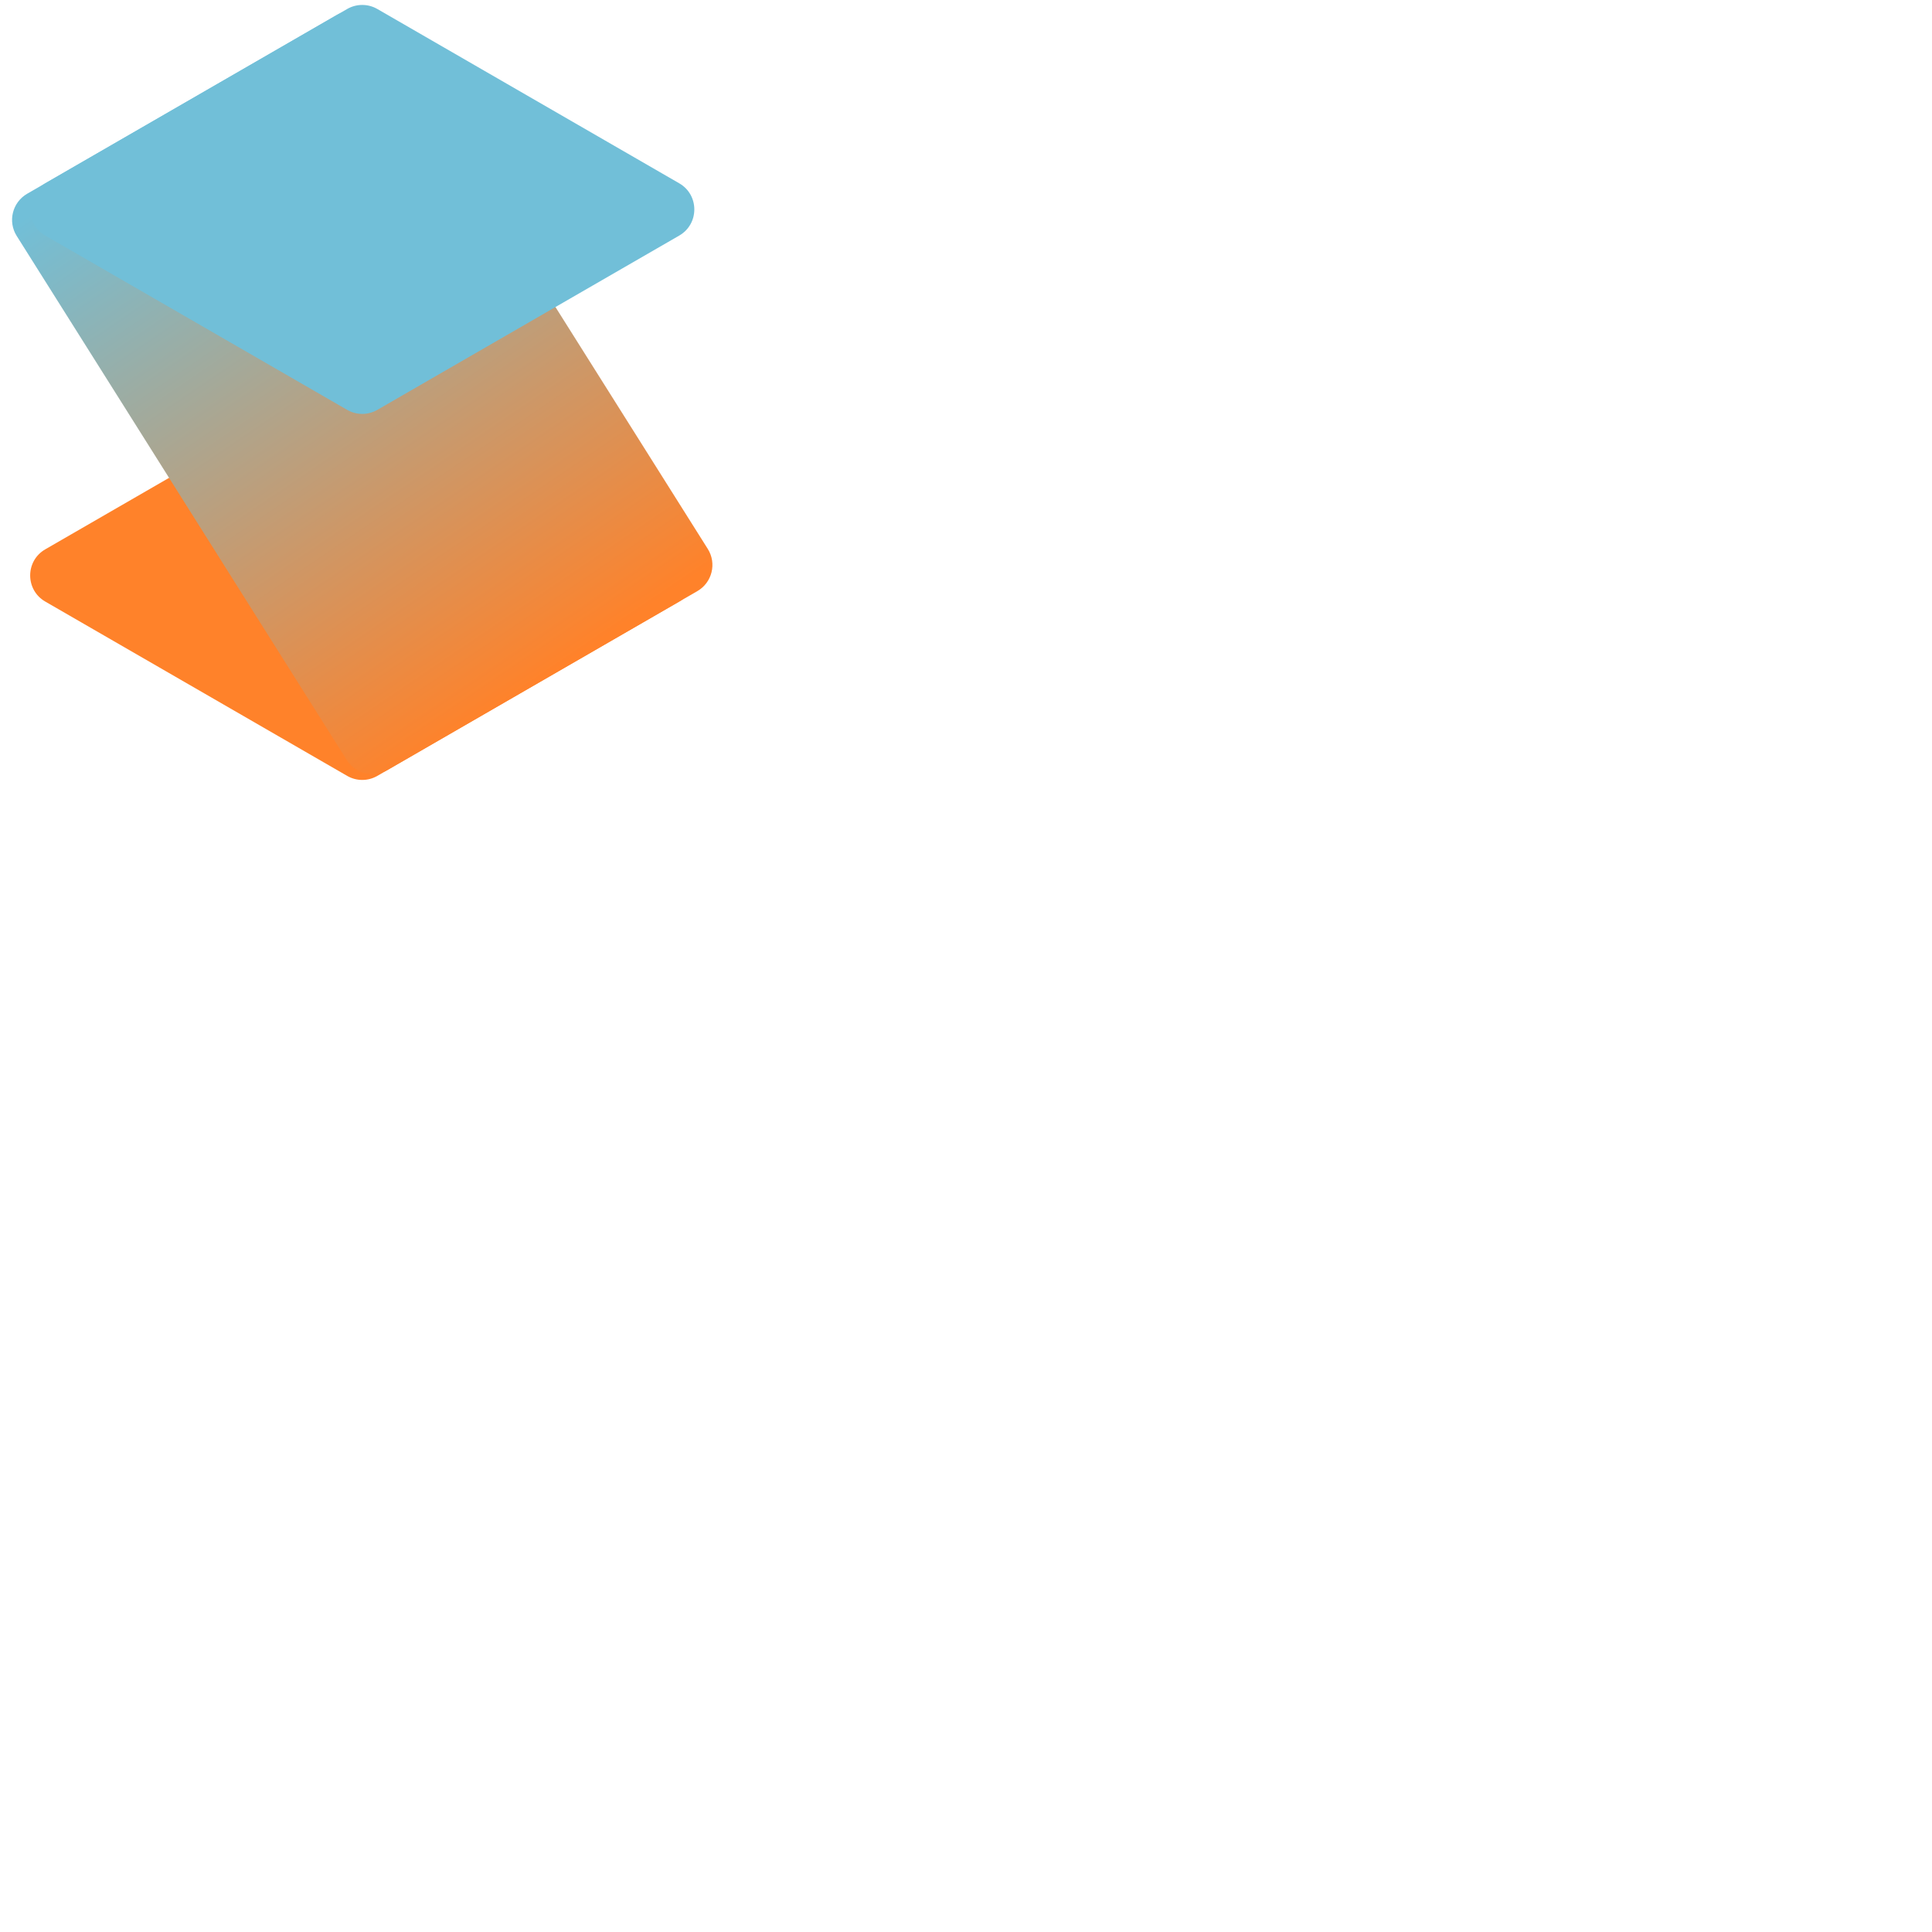 <svg xmlns="http://www.w3.org/2000/svg" width="256" height="256" viewBox="0 0 256 256" fill="none" style="     ">
<path fill-rule="evenodd" clip-rule="evenodd" d="M1.5 18.197C0.833 18.581 0.833 19.544 1.5 19.928L11.5 25.702C11.809 25.881 12.191 25.881 12.5 25.702L22.5 19.928C23.167 19.544 23.167 18.581 22.5 18.196L12.5 12.423C12.191 12.244 11.809 12.244 11.5 12.423L1.5 18.197Z" fill="#FF822A" style="&#10;    transform: scale(4);&#10;"/>
<path fill-rule="evenodd" clip-rule="evenodd" d="M0.9 6.418C0.409 6.702 0.251 7.337 0.554 7.817L11.487 25.176C11.774 25.631 12.368 25.778 12.833 25.509L23.1 19.582C23.591 19.298 23.748 18.663 23.446 18.183L12.513 0.823C12.226 0.369 11.632 0.222 11.167 0.49L0.9 6.418Z" fill="url(#paint0_linear_16412_16532)" style="&#10;    transform: scale(4);&#10;"/>
<path fill-rule="evenodd" clip-rule="evenodd" d="M1.5 6.072C0.833 6.456 0.833 7.419 1.5 7.804L11.5 13.577C11.809 13.756 12.191 13.756 12.5 13.577L22.5 7.804C23.167 7.419 23.167 6.456 22.5 6.072L12.5 0.298C12.191 0.119 11.809 0.119 11.5 0.298L1.5 6.072Z" fill="#71BFD8" style="&#10;    transform: scale(4);&#10;"/>
<defs>
<linearGradient id="paint0_linear_16412_16532" x1="8.47" y1="2.03" x2="20.969" y2="20.479" gradientUnits="userSpaceOnUse">
<stop stop-color="#71BFD8"/>
<stop offset="1" stop-color="#FF822A"/>
</linearGradient>
<linearGradient id="paint1_linear_16412_16532" x1="137.364" y1="5.009" x2="125.456" y2="-20.445" gradientUnits="userSpaceOnUse">
<stop stop-color="#71BFD8"/>
<stop offset="1" stop-color="#FF822A"/>
</linearGradient>
<linearGradient id="paint2_linear_16412_16532" x1="137.364" y1="5.009" x2="125.456" y2="-20.445" gradientUnits="userSpaceOnUse">
<stop stop-color="#71BFD8"/>
<stop offset="1" stop-color="#FF822A"/>
</linearGradient>
<linearGradient id="paint3_linear_16412_16532" x1="137.364" y1="5.009" x2="125.456" y2="-20.445" gradientUnits="userSpaceOnUse">
<stop stop-color="#71BFD8"/>
<stop offset="1" stop-color="#FF822A"/>
</linearGradient>
<linearGradient id="paint4_linear_16412_16532" x1="137.364" y1="5.009" x2="125.456" y2="-20.445" gradientUnits="userSpaceOnUse">
<stop stop-color="#71BFD8"/>
<stop offset="1" stop-color="#FF822A"/>
</linearGradient>
<linearGradient id="paint5_linear_16412_16532" x1="137.364" y1="5.009" x2="125.456" y2="-20.445" gradientUnits="userSpaceOnUse">
<stop stop-color="#71BFD8"/>
<stop offset="1" stop-color="#FF822A"/>
</linearGradient>
<linearGradient id="paint6_linear_16412_16532" x1="137.364" y1="5.009" x2="125.456" y2="-20.445" gradientUnits="userSpaceOnUse">
<stop stop-color="#71BFD8"/>
<stop offset="1" stop-color="#FF822A"/>
</linearGradient>
<linearGradient id="paint7_linear_16412_16532" x1="137.364" y1="5.009" x2="125.456" y2="-20.445" gradientUnits="userSpaceOnUse">
<stop stop-color="#71BFD8"/>
<stop offset="1" stop-color="#FF822A"/>
</linearGradient>
<linearGradient id="paint8_linear_16412_16532" x1="137.364" y1="5.009" x2="125.456" y2="-20.445" gradientUnits="userSpaceOnUse">
<stop stop-color="#71BFD8"/>
<stop offset="1" stop-color="#FF822A"/>
</linearGradient>
</defs>
</svg>